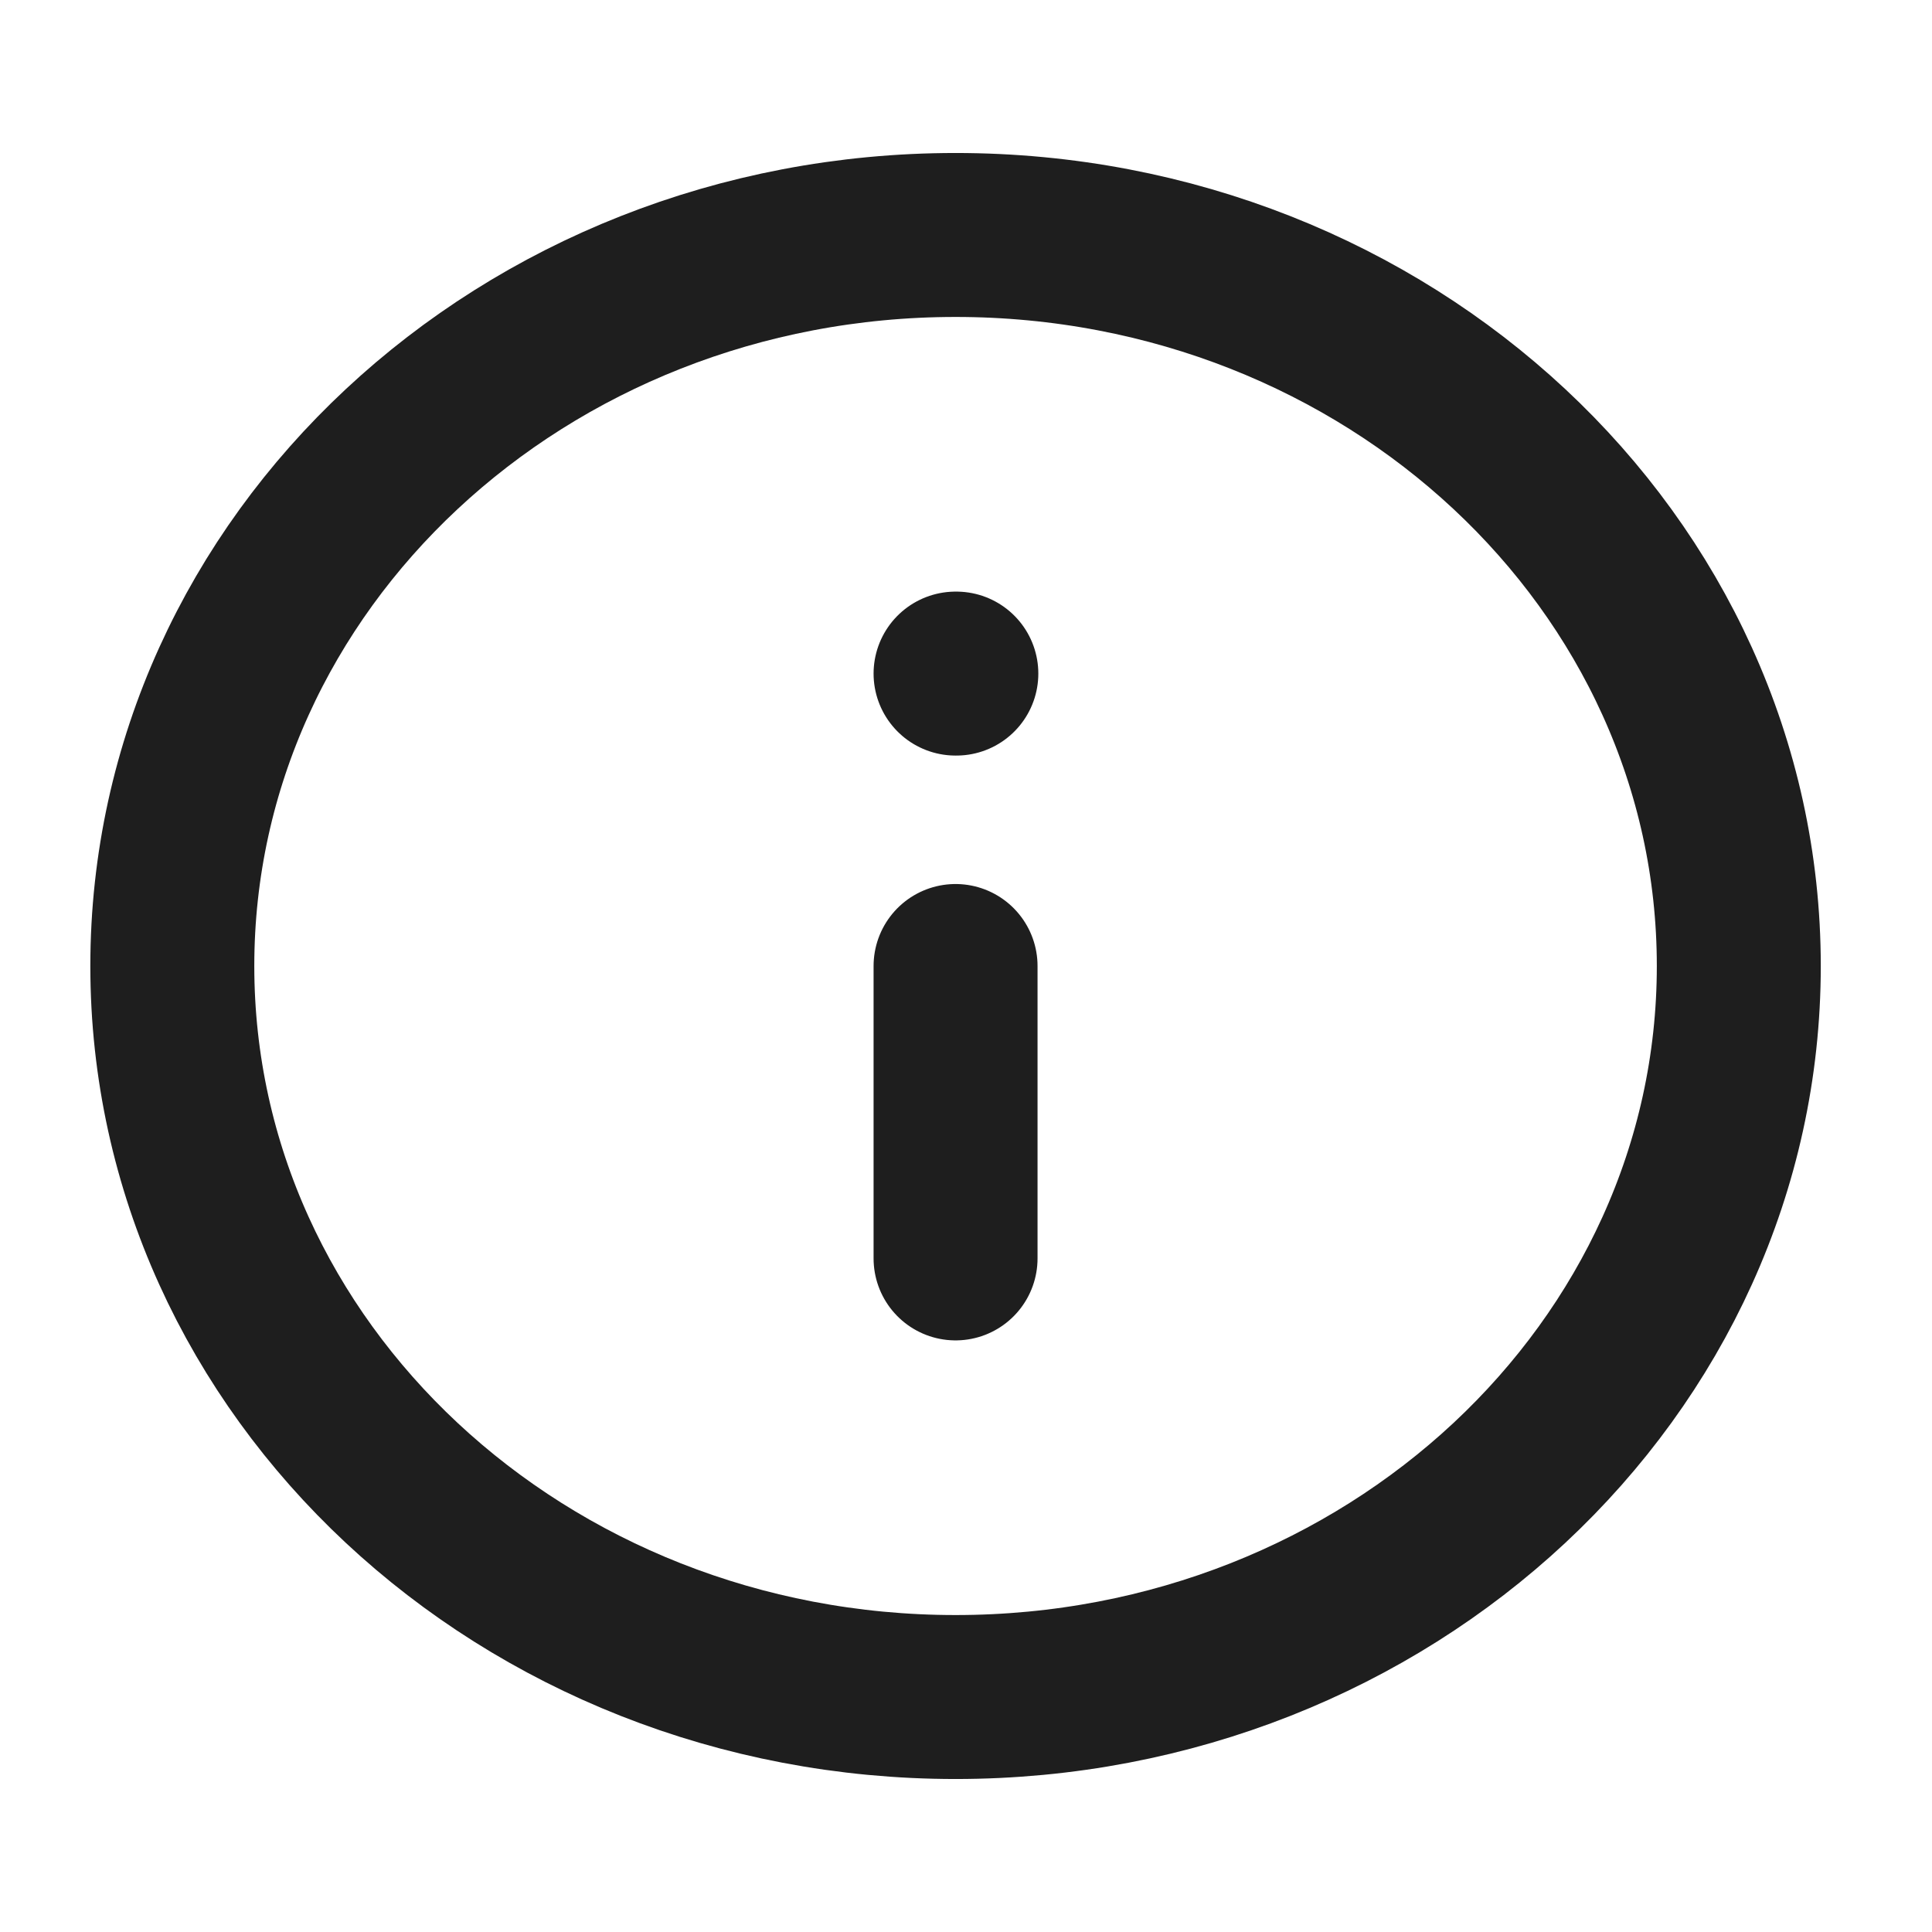 <svg width="30" height="30" viewBox="0 0 37 35" fill="none" xmlns="http://www.w3.org/2000/svg">
<g clip-path="url(#clip0_18_11442)">
<path d="M18.3 23.1V17.5M18.3 11.9H18.315M33.3 17.5C33.3 25.232 26.584 31.5 18.3 31.5C10.016 31.5 3.3 25.232 3.3 17.5C3.3 9.768 10.016 3.5 18.3 3.5C26.584 3.5 33.3 9.768 33.3 17.5Z" stroke="#1E1E1E" stroke-width="3.14" stroke-linecap="round" stroke-linejoin="round"/>
</g>
<defs>
<clipPath id="clip0_18_11442">
<rect width="36" height="33.6" fill="white" transform="translate(0.3 0.7)"/>
</clipPath>
</defs>
</svg>
